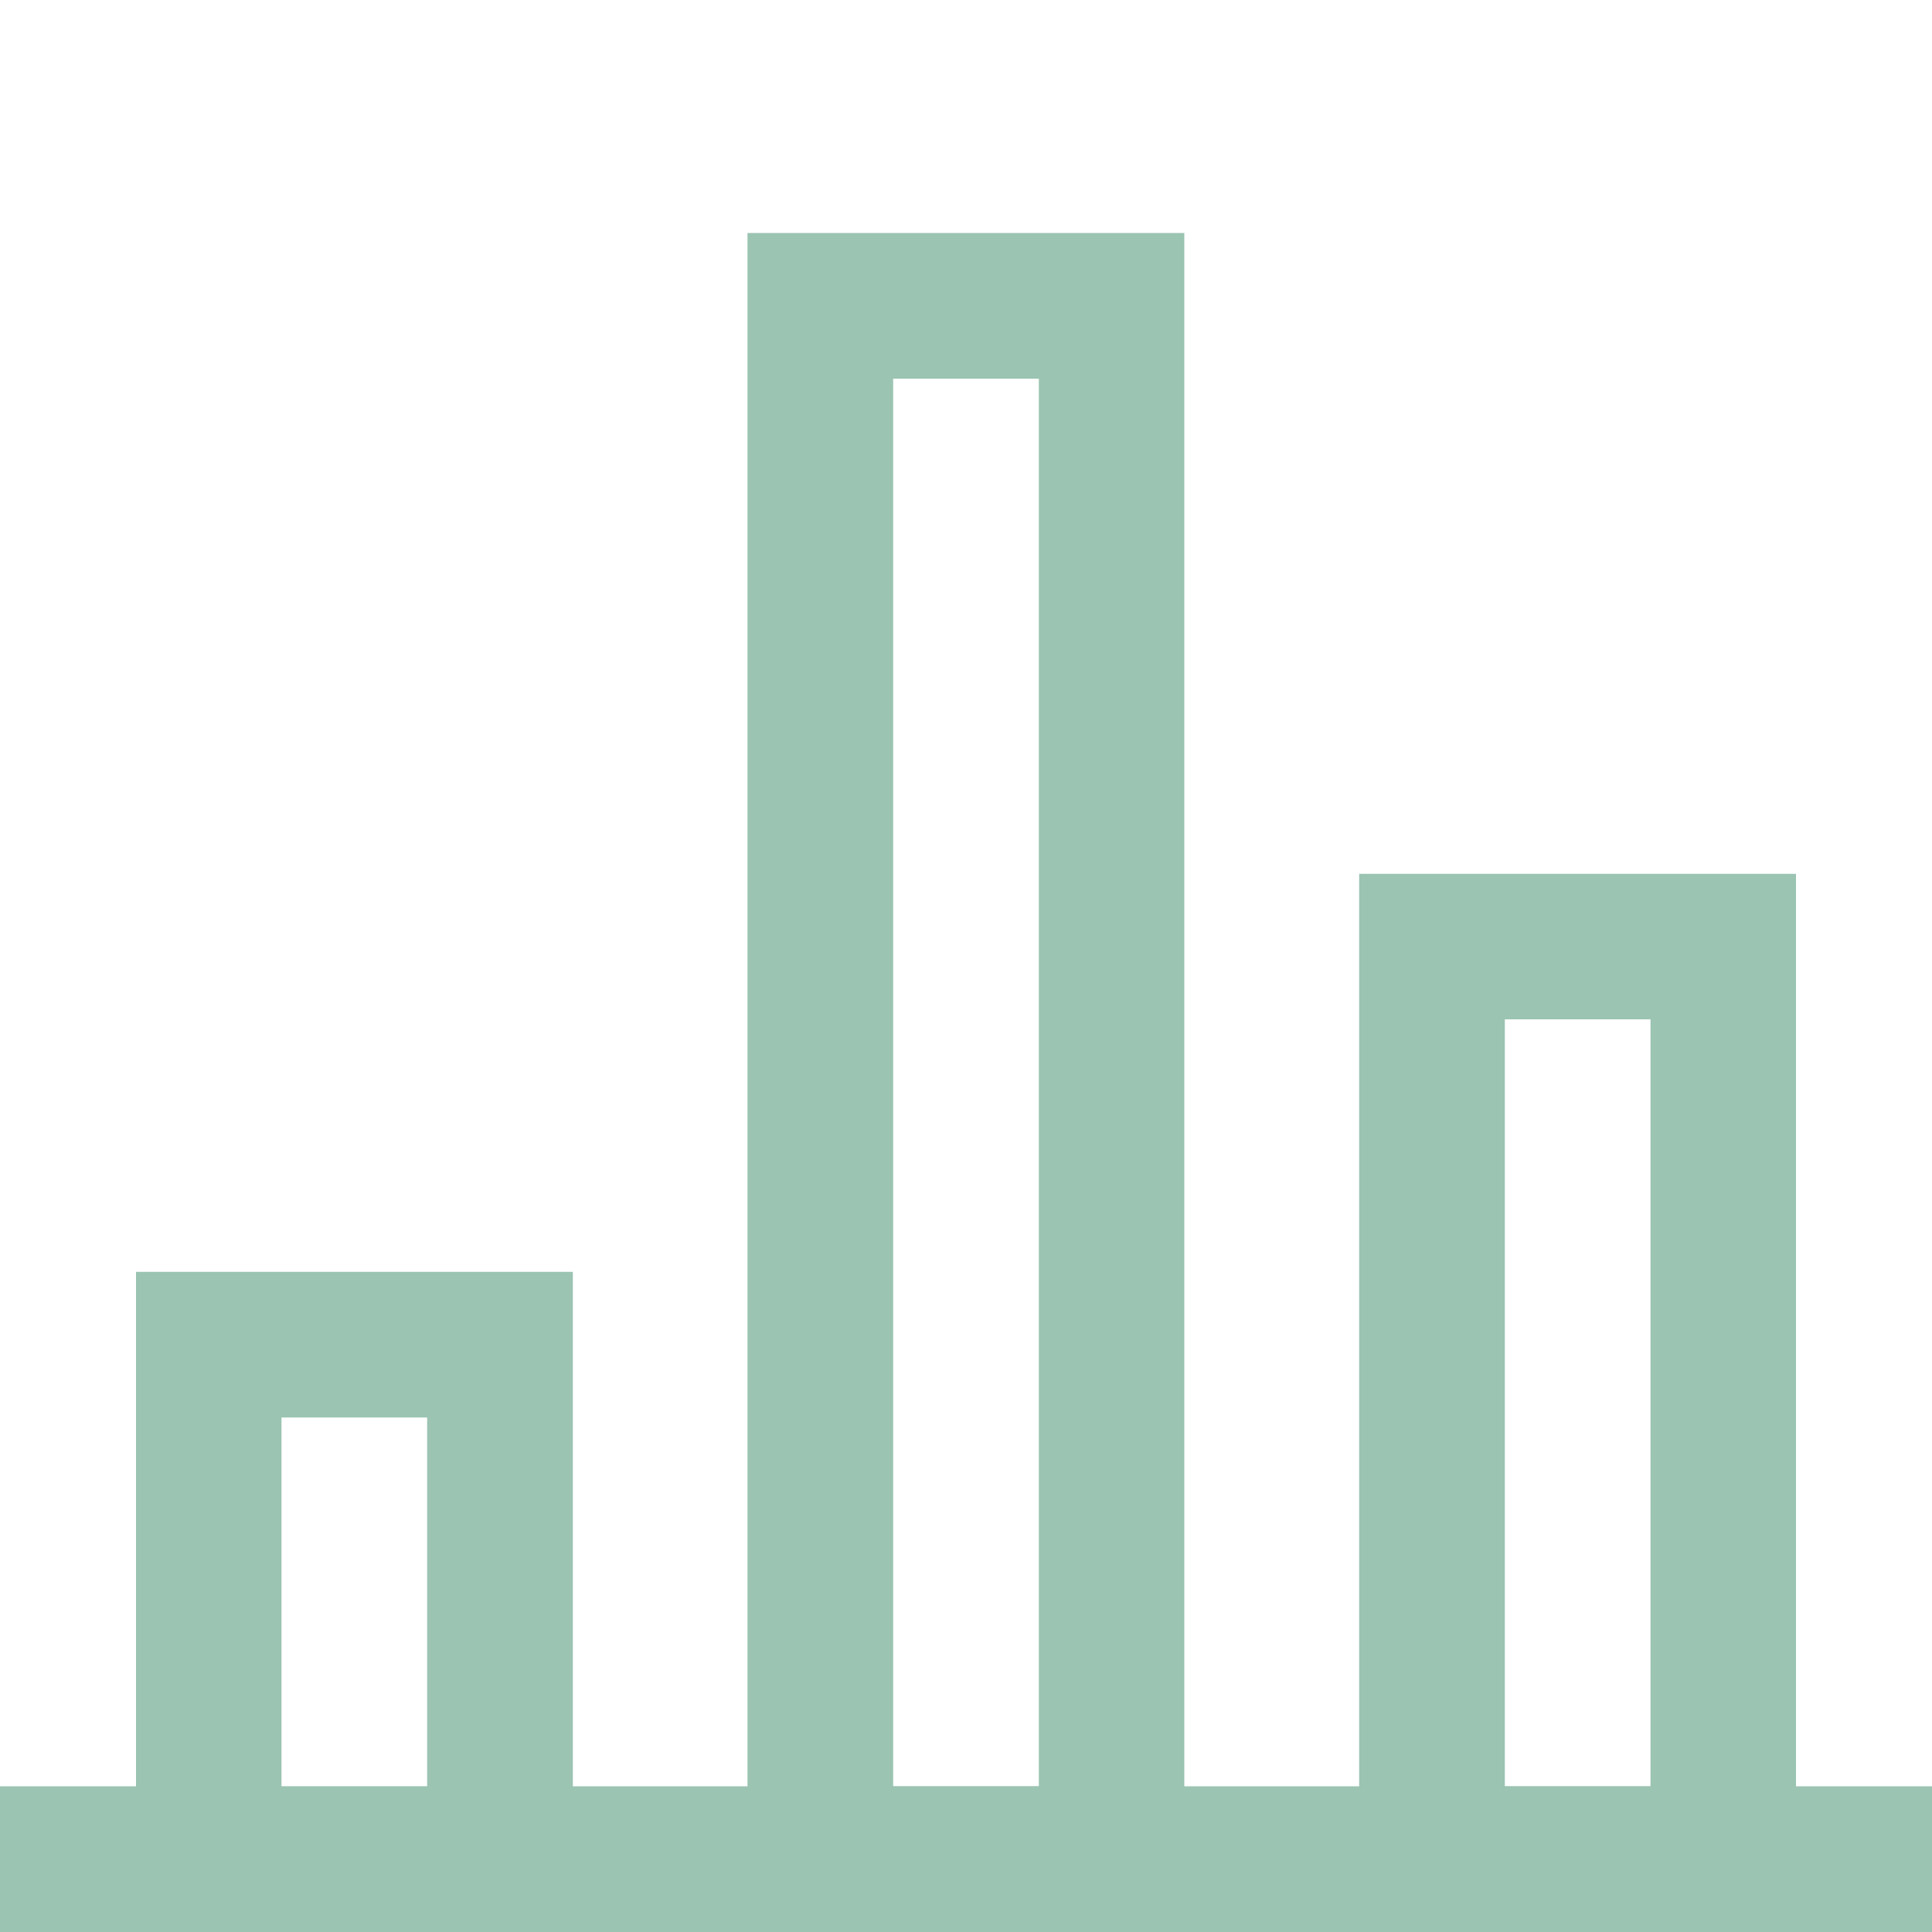 <?xml version="1.0" encoding="utf-8"?>
<!-- Generator: Adobe Illustrator 25.0.0, SVG Export Plug-In . SVG Version: 6.00 Build 0)  -->
<svg version="1.1" id="레이어_1" xmlns="http://www.w3.org/2000/svg" xmlns:xlink="http://www.w3.org/1999/xlink" x="0px"
	 y="0px" viewBox="0 0 100 100" style="enable-background:new 0 0 100 100;" xml:space="preserve">
<style type="text/css">
	.st0{fill:#9BC4B2;}
</style>
<g>
	<path class="st0" d="M53.77,19.6v72.86h-7.54V19.6H53.77 M61.31,12.06H38.69V100h22.61V12.06L61.31,12.06z"/>
	<path class="st0" d="M85.43,52.76v39.7h-7.54v-39.7H85.43 M92.96,45.23H70.35V100h22.61V45.23L92.96,45.23z"/>
	<path class="st0" d="M22.11,73.37v19.1h-7.54v-19.1H22.11 M29.65,65.83H7.04V100h22.61V65.83L29.65,65.83z"/>
	<polygon class="st0" points="100,92.46 0,92.46 0,100 100,100 100,92.46 	"/>
</g>
</svg>
